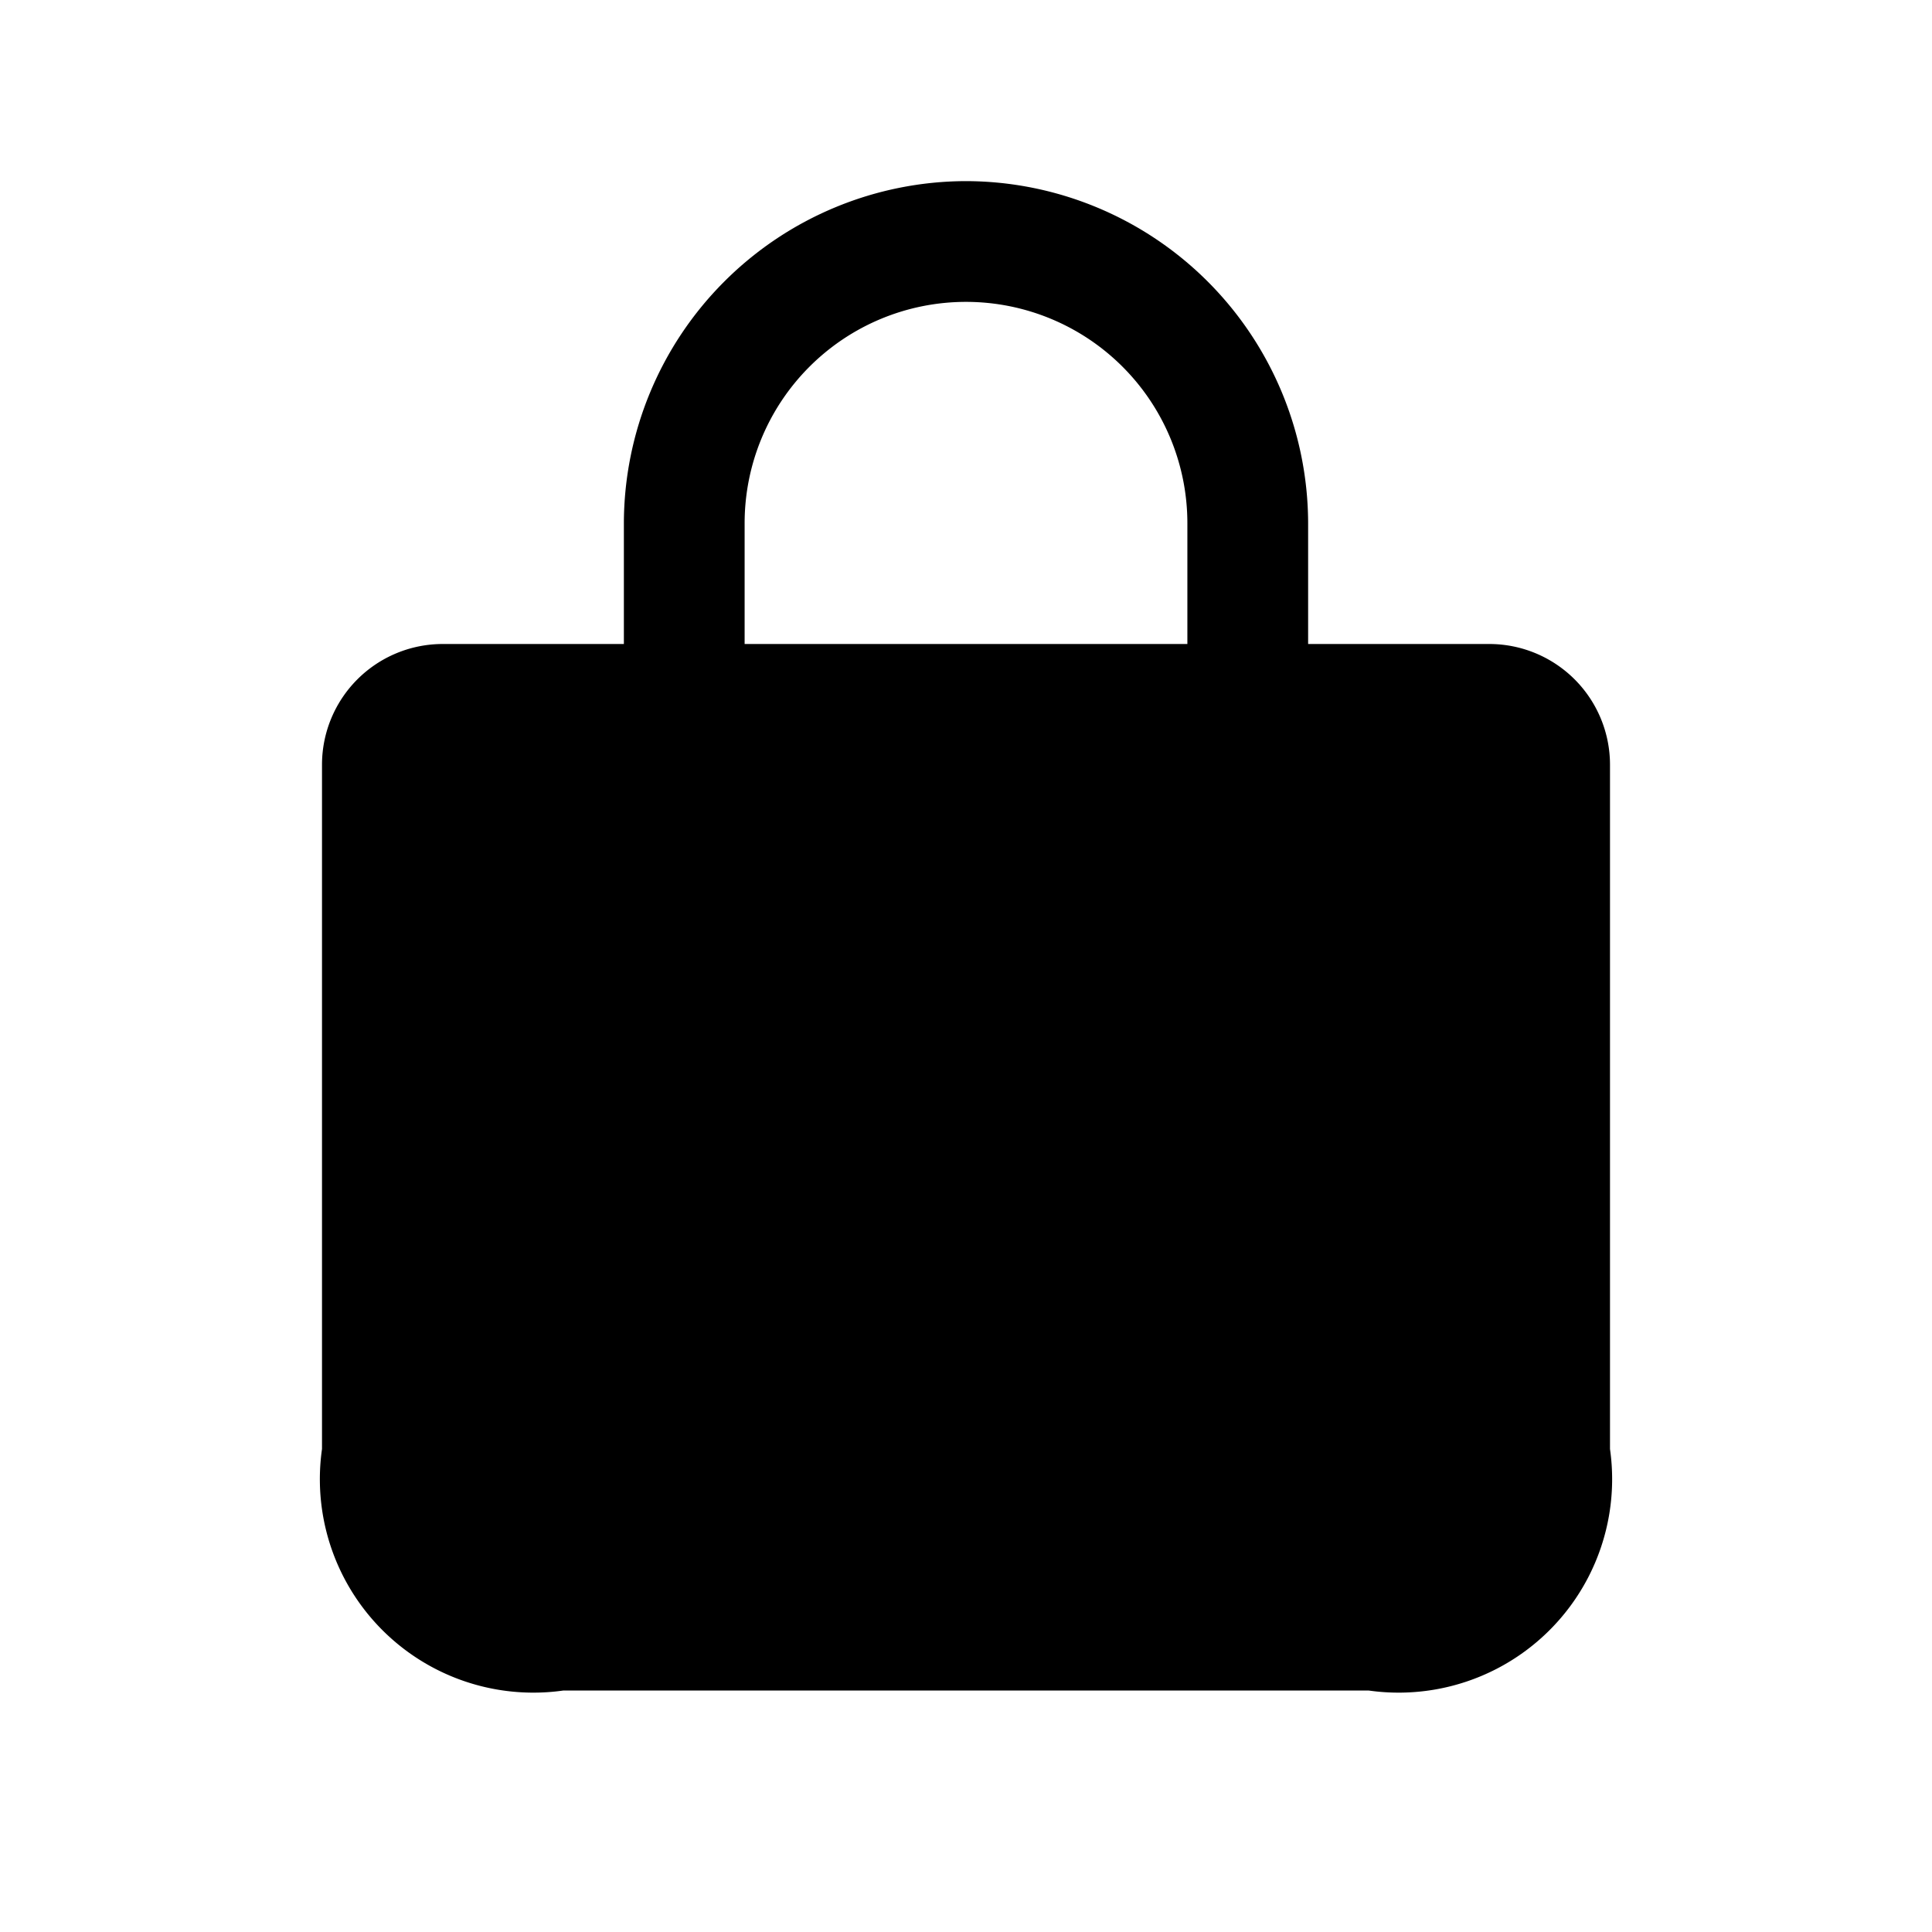 <svg xmlns="http://www.w3.org/2000/svg" width="24" height="24" viewBox="0 0 24 24">
    <path class="pr-icon-duotone-secondary" fill-rule="evenodd" d="M20,9.5V18a2.652,2.652,0,0,1-3,3H7a2.652,2.652,0,0,1-3-3V9.5A1.5,1.5,0,0,1,5.5,8h13A1.5,1.5,0,0,1,20,9.5Z"/>
    <path class="pr-icon-duotone-primary" fill-rule="evenodd" d="M12,2.25A4.259,4.259,0,0,0,7.75,6.5V11a.75.75,0,0,0,1.5,0V6.5a2.75,2.75,0,0,1,5.5,0V11a.75.75,0,0,0,1.5,0V6.5A4.259,4.259,0,0,0,12,2.25Z"/>
</svg>